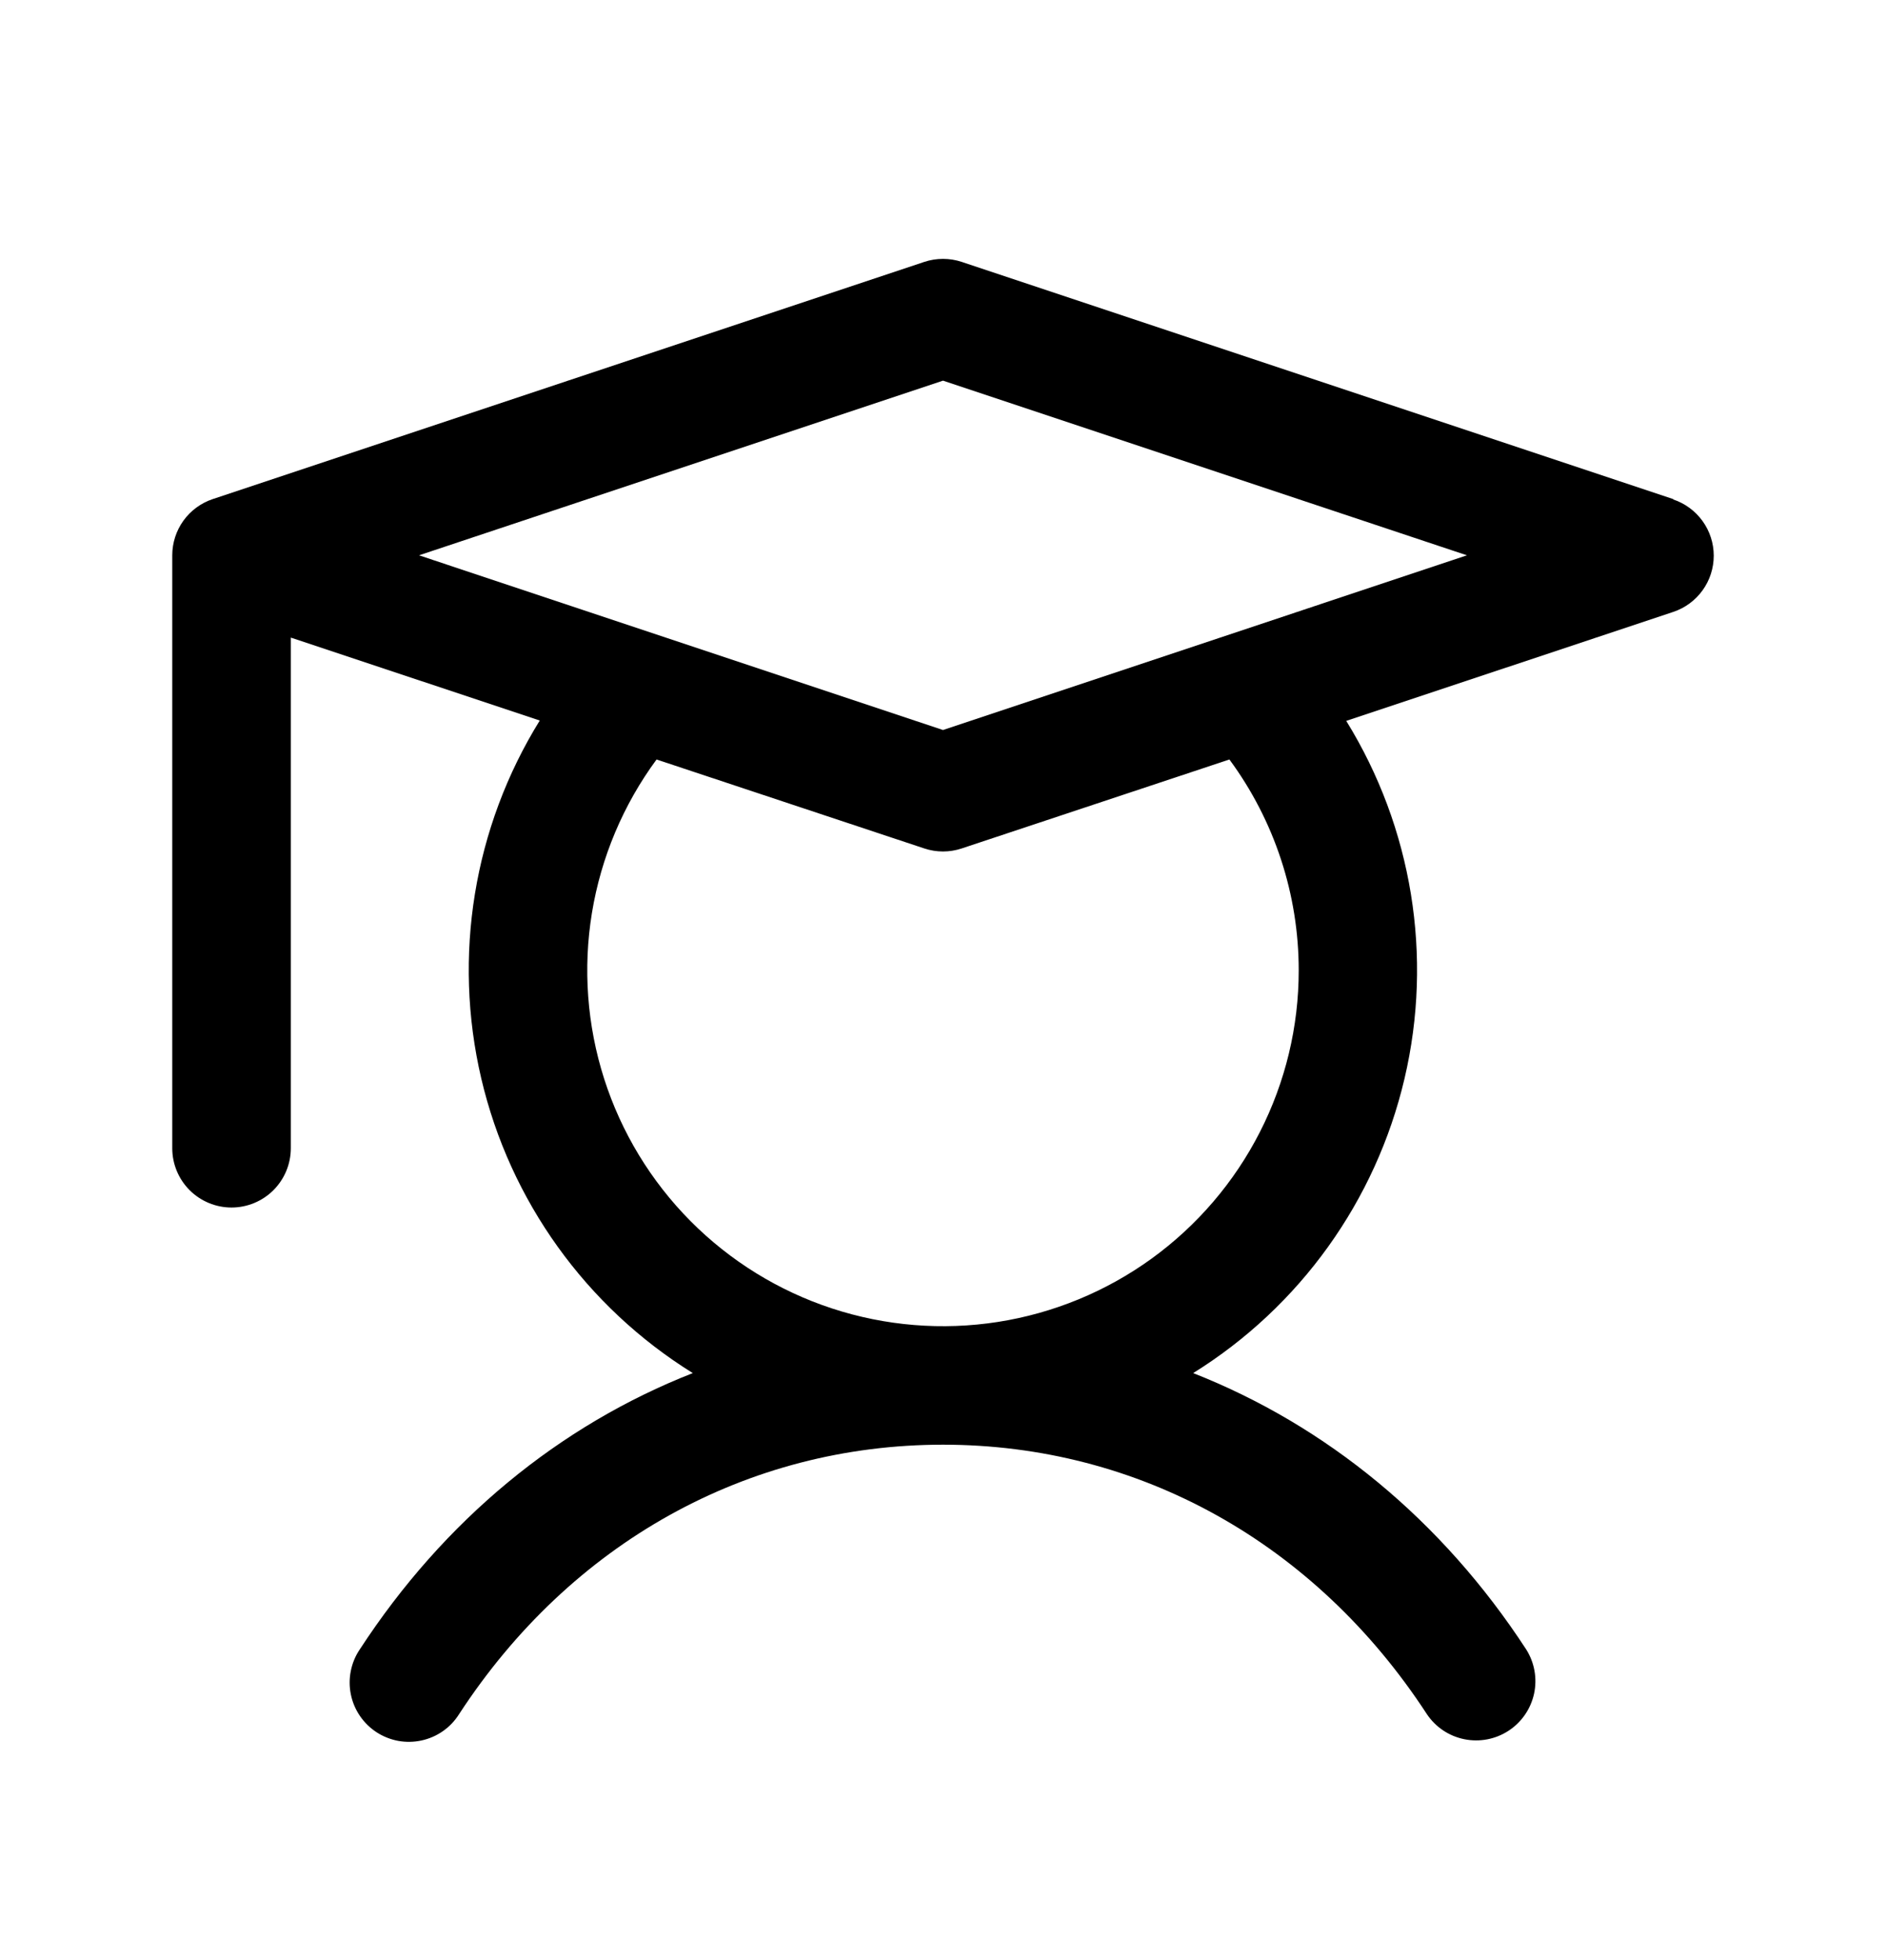 <svg width="51" height="53" viewBox="0 0 51 53" fill="none" xmlns="http://www.w3.org/2000/svg">
<path d="M45.245 13.495L26.007 7.082C25.678 6.973 25.322 6.973 24.993 7.082L5.754 13.495C5.435 13.602 5.157 13.806 4.96 14.079C4.764 14.352 4.658 14.68 4.658 15.016V31.049C4.658 31.474 4.827 31.881 5.127 32.182C5.428 32.483 5.836 32.652 6.261 32.652C6.686 32.652 7.094 32.483 7.395 32.182C7.695 31.881 7.864 31.474 7.864 31.049V17.241L14.596 19.483C12.807 22.373 12.239 25.854 13.014 29.162C13.79 32.471 15.847 35.336 18.734 37.129C15.127 38.544 12.008 41.103 9.728 44.602C9.609 44.778 9.527 44.976 9.486 45.185C9.444 45.393 9.445 45.608 9.487 45.816C9.529 46.024 9.612 46.222 9.732 46.398C9.851 46.573 10.004 46.724 10.182 46.84C10.36 46.956 10.559 47.035 10.768 47.074C10.977 47.112 11.192 47.108 11.399 47.063C11.607 47.018 11.804 46.932 11.978 46.81C12.152 46.688 12.3 46.533 12.413 46.353C15.433 41.72 20.203 39.065 25.5 39.065C30.796 39.065 35.566 41.72 38.586 46.353C38.821 46.703 39.184 46.946 39.597 47.029C40.01 47.113 40.439 47.031 40.792 46.801C41.145 46.571 41.393 46.211 41.483 45.8C41.572 45.388 41.496 44.958 41.271 44.602C38.991 41.103 35.861 38.544 32.265 37.129C35.149 35.336 37.204 32.472 37.98 29.166C38.756 25.86 38.189 22.382 36.404 19.493L45.245 16.547C45.565 16.441 45.842 16.237 46.039 15.964C46.236 15.691 46.342 15.363 46.342 15.026C46.342 14.69 46.236 14.362 46.039 14.089C45.842 13.816 45.565 13.612 45.245 13.505V13.495ZM35.119 26.239C35.12 27.76 34.759 29.259 34.068 30.613C33.377 31.968 32.374 33.139 31.143 34.032C29.911 34.924 28.486 35.511 26.983 35.746C25.481 35.98 23.944 35.855 22.499 35.381C21.054 34.907 19.742 34.096 18.671 33.017C17.6 31.937 16.8 30.619 16.337 29.171C15.874 27.722 15.761 26.184 16.007 24.683C16.254 23.183 16.852 21.762 17.754 20.537L24.993 22.942C25.322 23.052 25.678 23.052 26.007 22.942L33.245 20.537C34.463 22.189 35.12 24.187 35.119 26.239ZM25.5 19.74L11.331 15.016L25.5 10.293L39.668 15.016L25.5 19.74Z" fill="black"/>
</svg>
